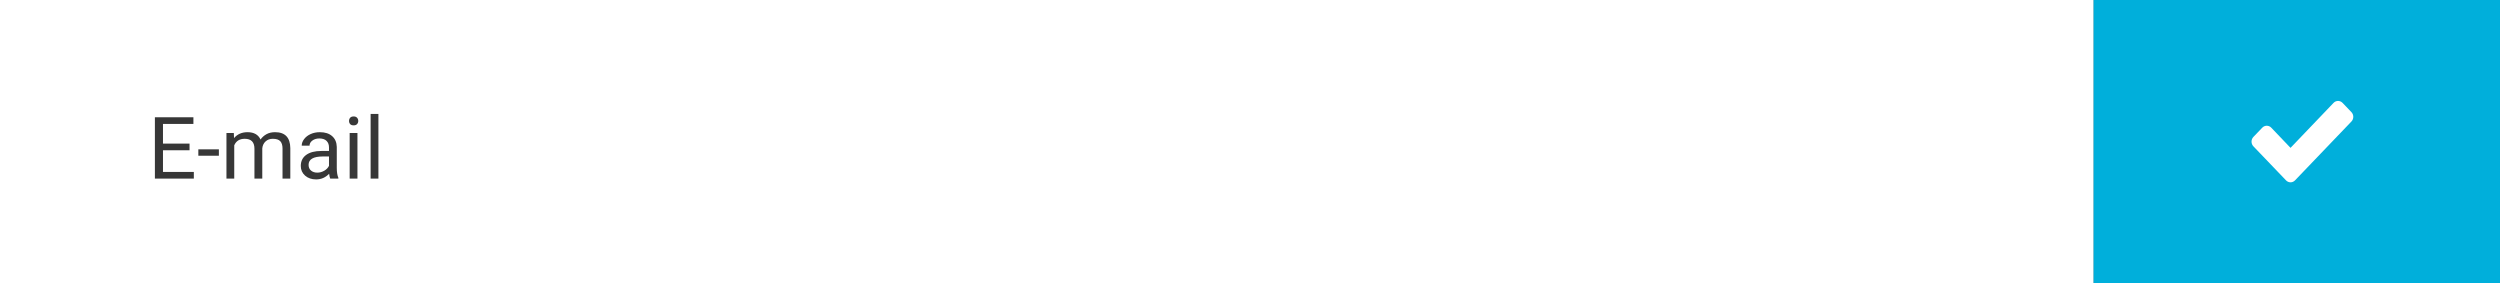 <svg width="406" height="46" viewBox="0 0 406 46" fill="none" xmlns="http://www.w3.org/2000/svg">
<rect x="0" y="0" width="406" height="46" fill="#808080" stroke="none"/>
<path d="M0 0H340V46H0V0Z" fill="white"/>
<path d="M30.781 24.399H26.468V27.927H31.479V29H25.155V19.047H31.41V20.127H26.468V23.326H30.781V24.399ZM35.546 25.288H32.21V24.256H35.546V25.288ZM37.973 21.604L38.007 22.424C38.549 21.786 39.281 21.467 40.201 21.467C41.236 21.467 41.94 21.863 42.313 22.656C42.56 22.301 42.879 22.014 43.27 21.795C43.667 21.576 44.134 21.467 44.672 21.467C46.294 21.467 47.119 22.326 47.147 24.044V29H45.882V24.119C45.882 23.59 45.761 23.196 45.52 22.936C45.278 22.672 44.872 22.54 44.303 22.54C43.833 22.54 43.444 22.681 43.134 22.964C42.824 23.242 42.644 23.618 42.594 24.092V29H41.322V24.153C41.322 23.078 40.796 22.54 39.743 22.54C38.914 22.54 38.346 22.893 38.041 23.6V29H36.776V21.604H37.973ZM53.627 29C53.554 28.854 53.495 28.594 53.449 28.221C52.861 28.831 52.16 29.137 51.344 29.137C50.615 29.137 50.015 28.932 49.546 28.521C49.081 28.107 48.849 27.583 48.849 26.949C48.849 26.179 49.14 25.582 49.724 25.158C50.312 24.73 51.136 24.516 52.198 24.516H53.429V23.935C53.429 23.492 53.297 23.142 53.032 22.882C52.768 22.617 52.378 22.485 51.863 22.485C51.412 22.485 51.034 22.599 50.728 22.827C50.423 23.055 50.27 23.331 50.27 23.654H48.999C48.999 23.285 49.129 22.93 49.389 22.588C49.653 22.241 50.008 21.968 50.455 21.768C50.906 21.567 51.401 21.467 51.938 21.467C52.791 21.467 53.458 21.681 53.941 22.109C54.425 22.533 54.675 23.119 54.693 23.866V27.27C54.693 27.95 54.78 28.49 54.953 28.891V29H53.627ZM51.528 28.036C51.925 28.036 52.301 27.934 52.656 27.729C53.012 27.523 53.269 27.257 53.429 26.929V25.411H52.438C50.888 25.411 50.113 25.865 50.113 26.771C50.113 27.168 50.245 27.478 50.51 27.701C50.774 27.924 51.114 28.036 51.528 28.036ZM58.05 29H56.785V21.604H58.05V29ZM56.683 19.642C56.683 19.436 56.744 19.263 56.867 19.122C56.995 18.981 57.182 18.91 57.428 18.91C57.674 18.91 57.861 18.981 57.988 19.122C58.116 19.263 58.18 19.436 58.18 19.642C58.18 19.847 58.116 20.018 57.988 20.154C57.861 20.291 57.674 20.359 57.428 20.359C57.182 20.359 56.995 20.291 56.867 20.154C56.744 20.018 56.683 19.847 56.683 19.642ZM61.454 29H60.19V18.5H61.454V29Z" fill="#373737"/>
<path d="M340 0H406V46H340V0Z" fill="#00AFDB"/>
<path fill-rule="evenodd" clip-rule="evenodd" d="M382.173 18.972C382.173 18.694 382.067 18.416 381.875 18.215L380.425 16.702C380.233 16.502 379.966 16.391 379.7 16.391C379.433 16.391 379.167 16.502 378.975 16.702L371.981 24.012L368.847 20.73C368.655 20.53 368.388 20.419 368.122 20.419C367.855 20.419 367.589 20.53 367.397 20.73L365.947 22.243C365.755 22.444 365.648 22.722 365.648 23C365.648 23.278 365.755 23.556 365.947 23.756L369.806 27.784L371.256 29.297C371.448 29.497 371.715 29.609 371.981 29.609C372.248 29.609 372.514 29.497 372.706 29.297L374.156 27.784L381.875 19.729C382.067 19.529 382.173 19.25 382.173 18.972Z" fill="white"/>
</svg>
